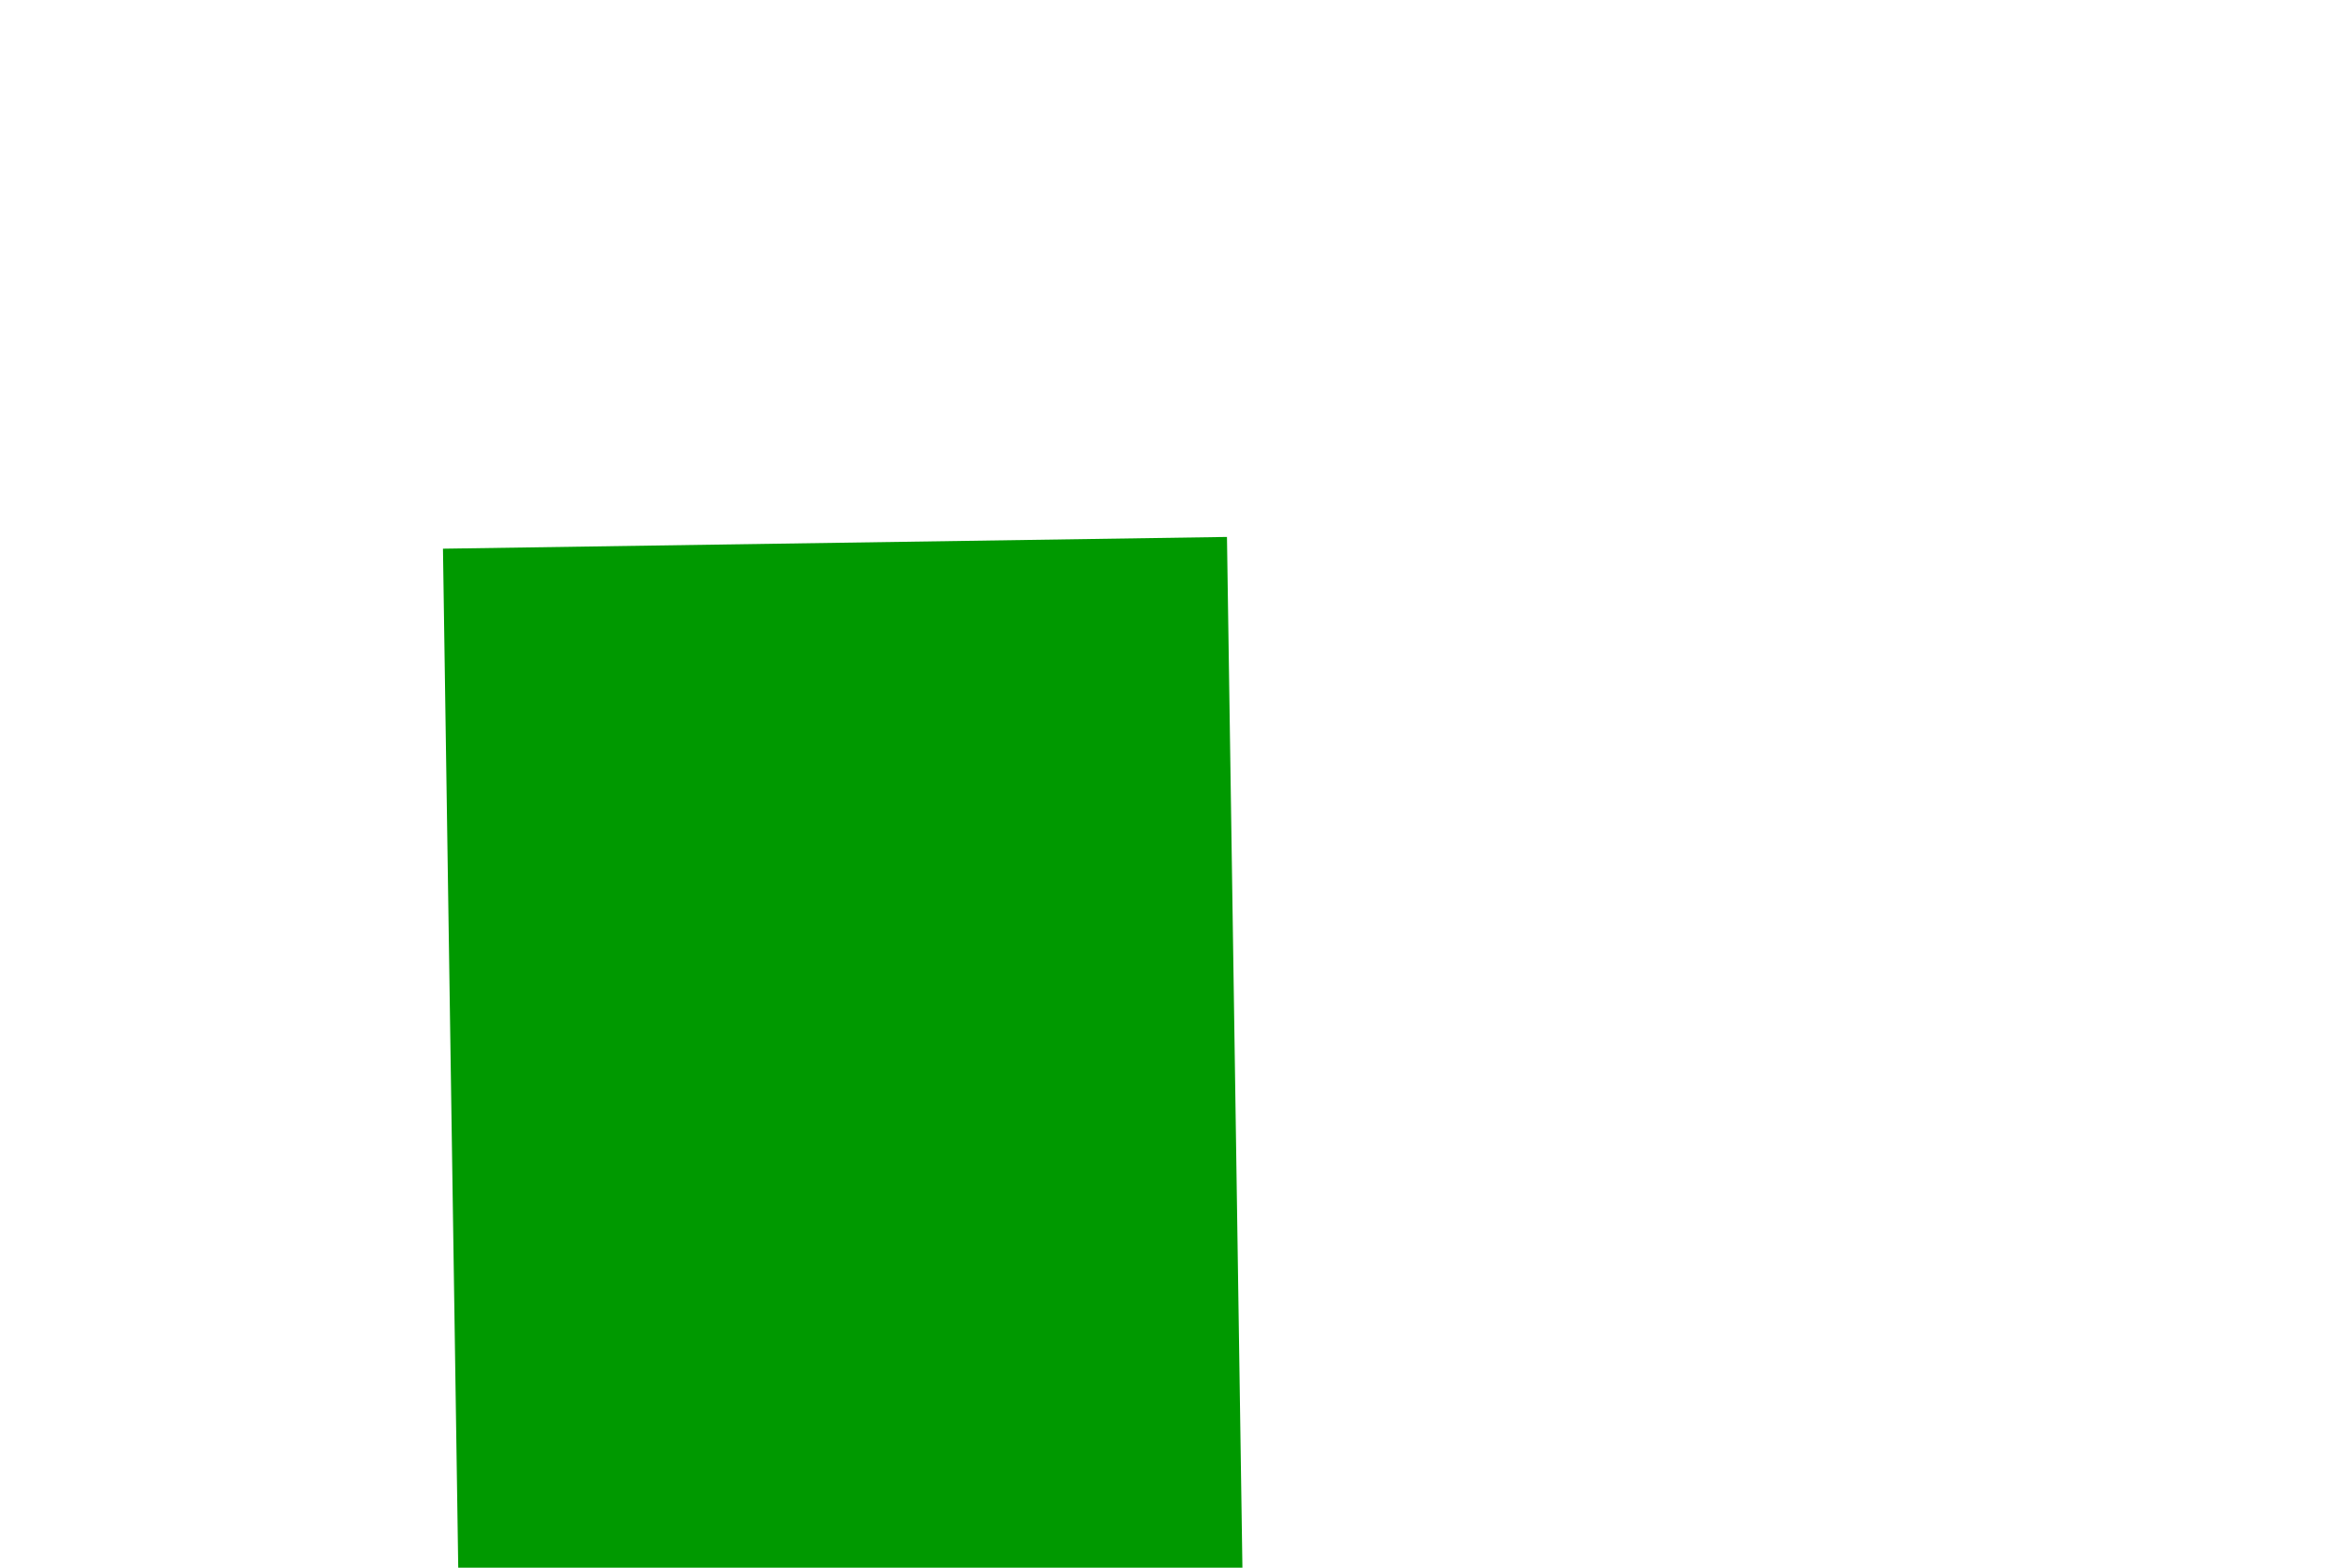 ﻿<?xml version="1.0" encoding="utf-8"?>
<svg version="1.1" xmlns:xlink="http://www.w3.org/1999/xlink" width="6px" height="4px" preserveAspectRatio="xMinYMid meet" viewBox="710 411  6 2" xmlns="http://www.w3.org/2000/svg">
  <path d="M 705.4 503  L 713 510  L 720.6 503  L 705.4 503  Z " fill-rule="nonzero" fill="#009900" stroke="none" transform="matrix(1 -0.015 0.015 1 -7.035 11.08 )" />
  <path d="M 713 411  L 713 504  " stroke-width="2" stroke="#009900" fill="none" transform="matrix(1 -0.015 0.015 1 -7.035 11.08 )" />
</svg>